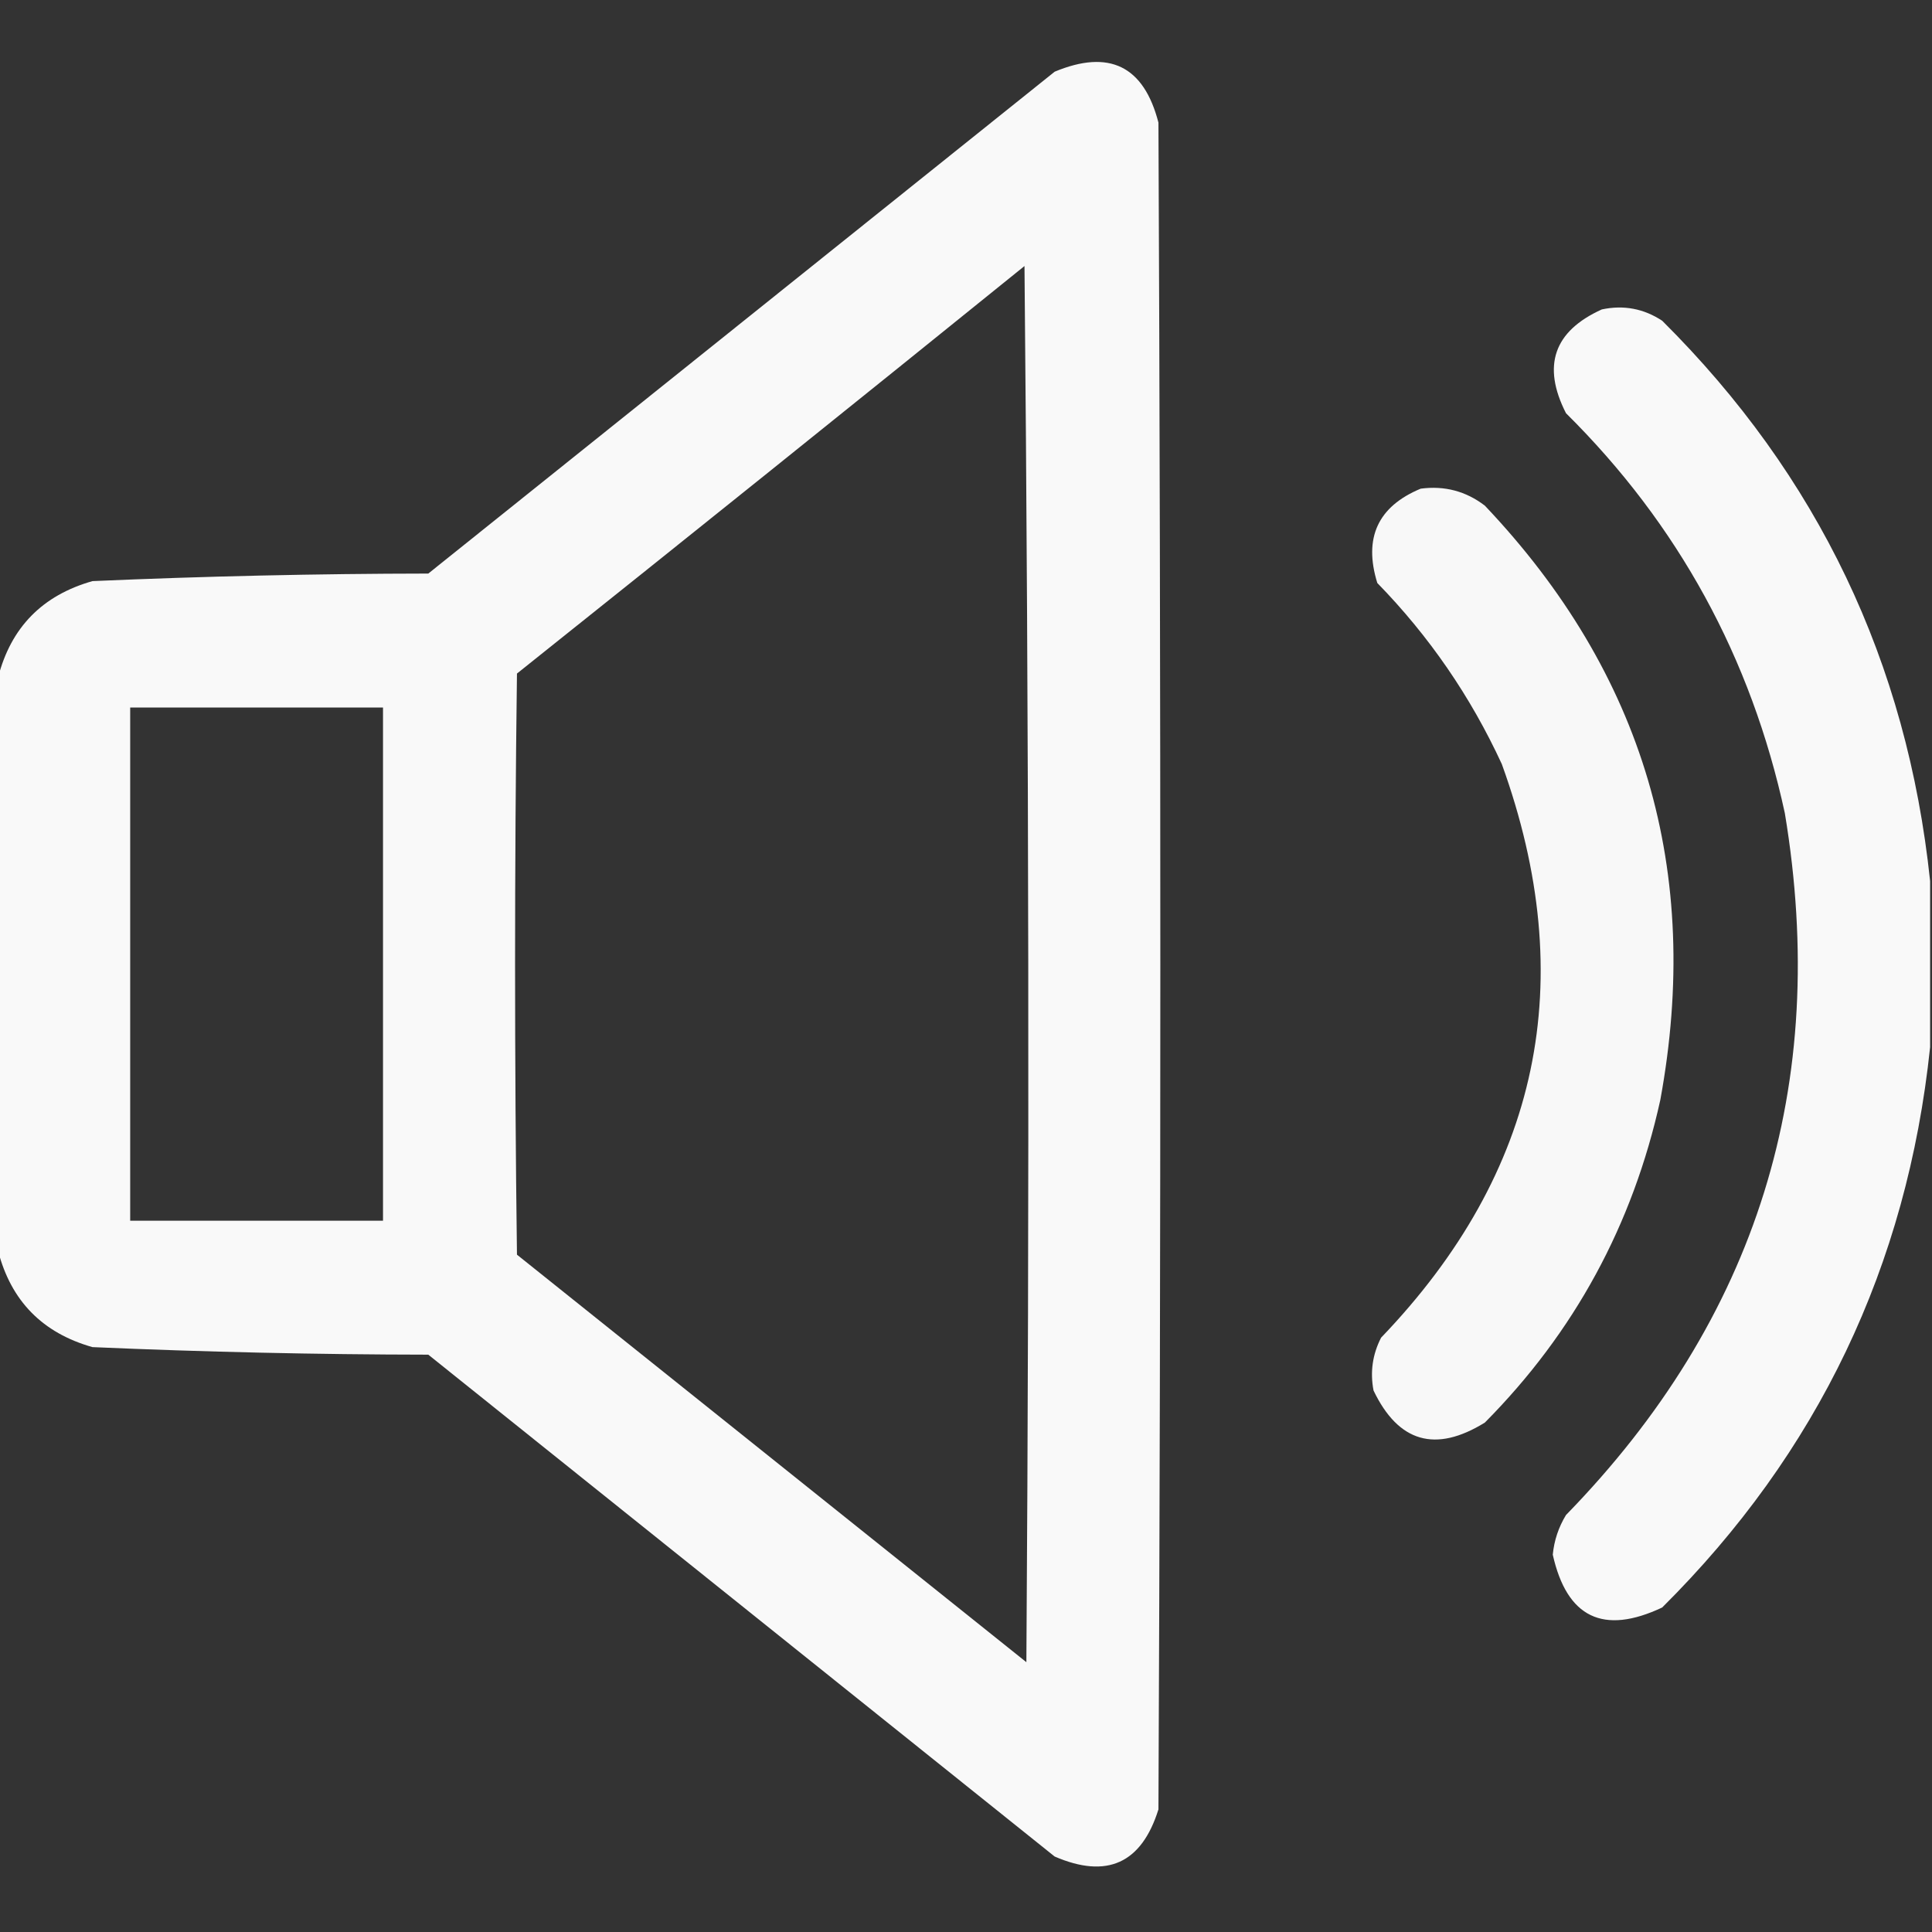 <?xml version="1.0" encoding="UTF-8"?>
<!DOCTYPE svg PUBLIC "-//W3C//DTD SVG 1.1//EN" "http://www.w3.org/Graphics/SVG/1.1/DTD/svg11.dtd">
<svg xmlns="http://www.w3.org/2000/svg" version="1.1" width="512px" height="512px" style="shape-rendering:geometricPrecision; text-rendering:geometricPrecision; image-rendering:optimizeQuality; fill-rule:evenodd; clip-rule:evenodd" xmlns:xlink="http://www.w3.org/1999/xlink">
<rect width="100%" height="100%" fill="#333333" stroke="none"/>
<g><path style="opacity:0.972" fill="#ffffff" d="M -0.5,331.5 C -0.5,280.833 -0.5,230.167 -0.5,179.5C 2.902,166.263 11.236,157.763 24.5,154C 54.127,152.707 83.793,152.04 113.5,152C 168.833,107.667 224.167,63.333 279.5,19C 293.965,12.983 303.131,17.483 307,32.5C 307.667,181.5 307.667,330.5 307,479.5C 302.53,493.816 293.364,497.983 279.5,492C 224.167,447.667 168.833,403.333 113.5,359C 83.793,358.96 54.127,358.293 24.5,357C 11.245,353.245 2.911,344.745 -0.5,331.5 Z M 271.5,70.5 C 272.666,193.666 272.833,316.999 272,440.5C 227,404.5 182,368.5 137,332.5C 136.333,281.167 136.333,229.833 137,178.5C 181.994,142.601 226.828,106.601 271.5,70.5 Z M 34.5,187.5 C 56.833,187.5 79.167,187.5 101.5,187.5C 101.5,232.833 101.5,278.167 101.5,323.5C 79.167,323.5 56.833,323.5 34.5,323.5C 34.5,278.167 34.5,232.833 34.5,187.5 Z"/></g>
<g><path style="opacity:0.965" fill="#ffffff" d="M 511.5,233.5 C 511.5,248.167 511.5,262.833 511.5,277.5C 505.414,335.502 481.748,385.002 440.5,426C 424.898,433.364 415.232,428.697 411.5,412C 411.865,408.237 413.032,404.737 415,401.5C 465.653,349.528 484.986,287.528 473,215.5C 464.075,174.304 444.741,138.971 415,109.5C 408.595,96.931 411.762,87.764 424.5,82C 430.268,80.775 435.601,81.775 440.5,85C 481.748,125.998 505.414,175.498 511.5,233.5 Z"/></g>
<g><path style="opacity:0.964" fill="#ffffff" d="M 376.5,129.5 C 382.818,128.664 388.485,130.164 393.5,134C 435.634,178.422 451.134,230.922 440,291.5C 432.692,324.627 417.192,353.127 393.5,377C 380.424,385.083 370.591,382.25 364,368.5C 363.063,363.597 363.73,358.93 366,354.5C 408.112,310.614 418.779,259.947 398,202.5C 389.733,184.576 378.733,168.576 365,154.5C 361.306,142.561 365.139,134.228 376.5,129.5 Z"/></g>
</svg>
